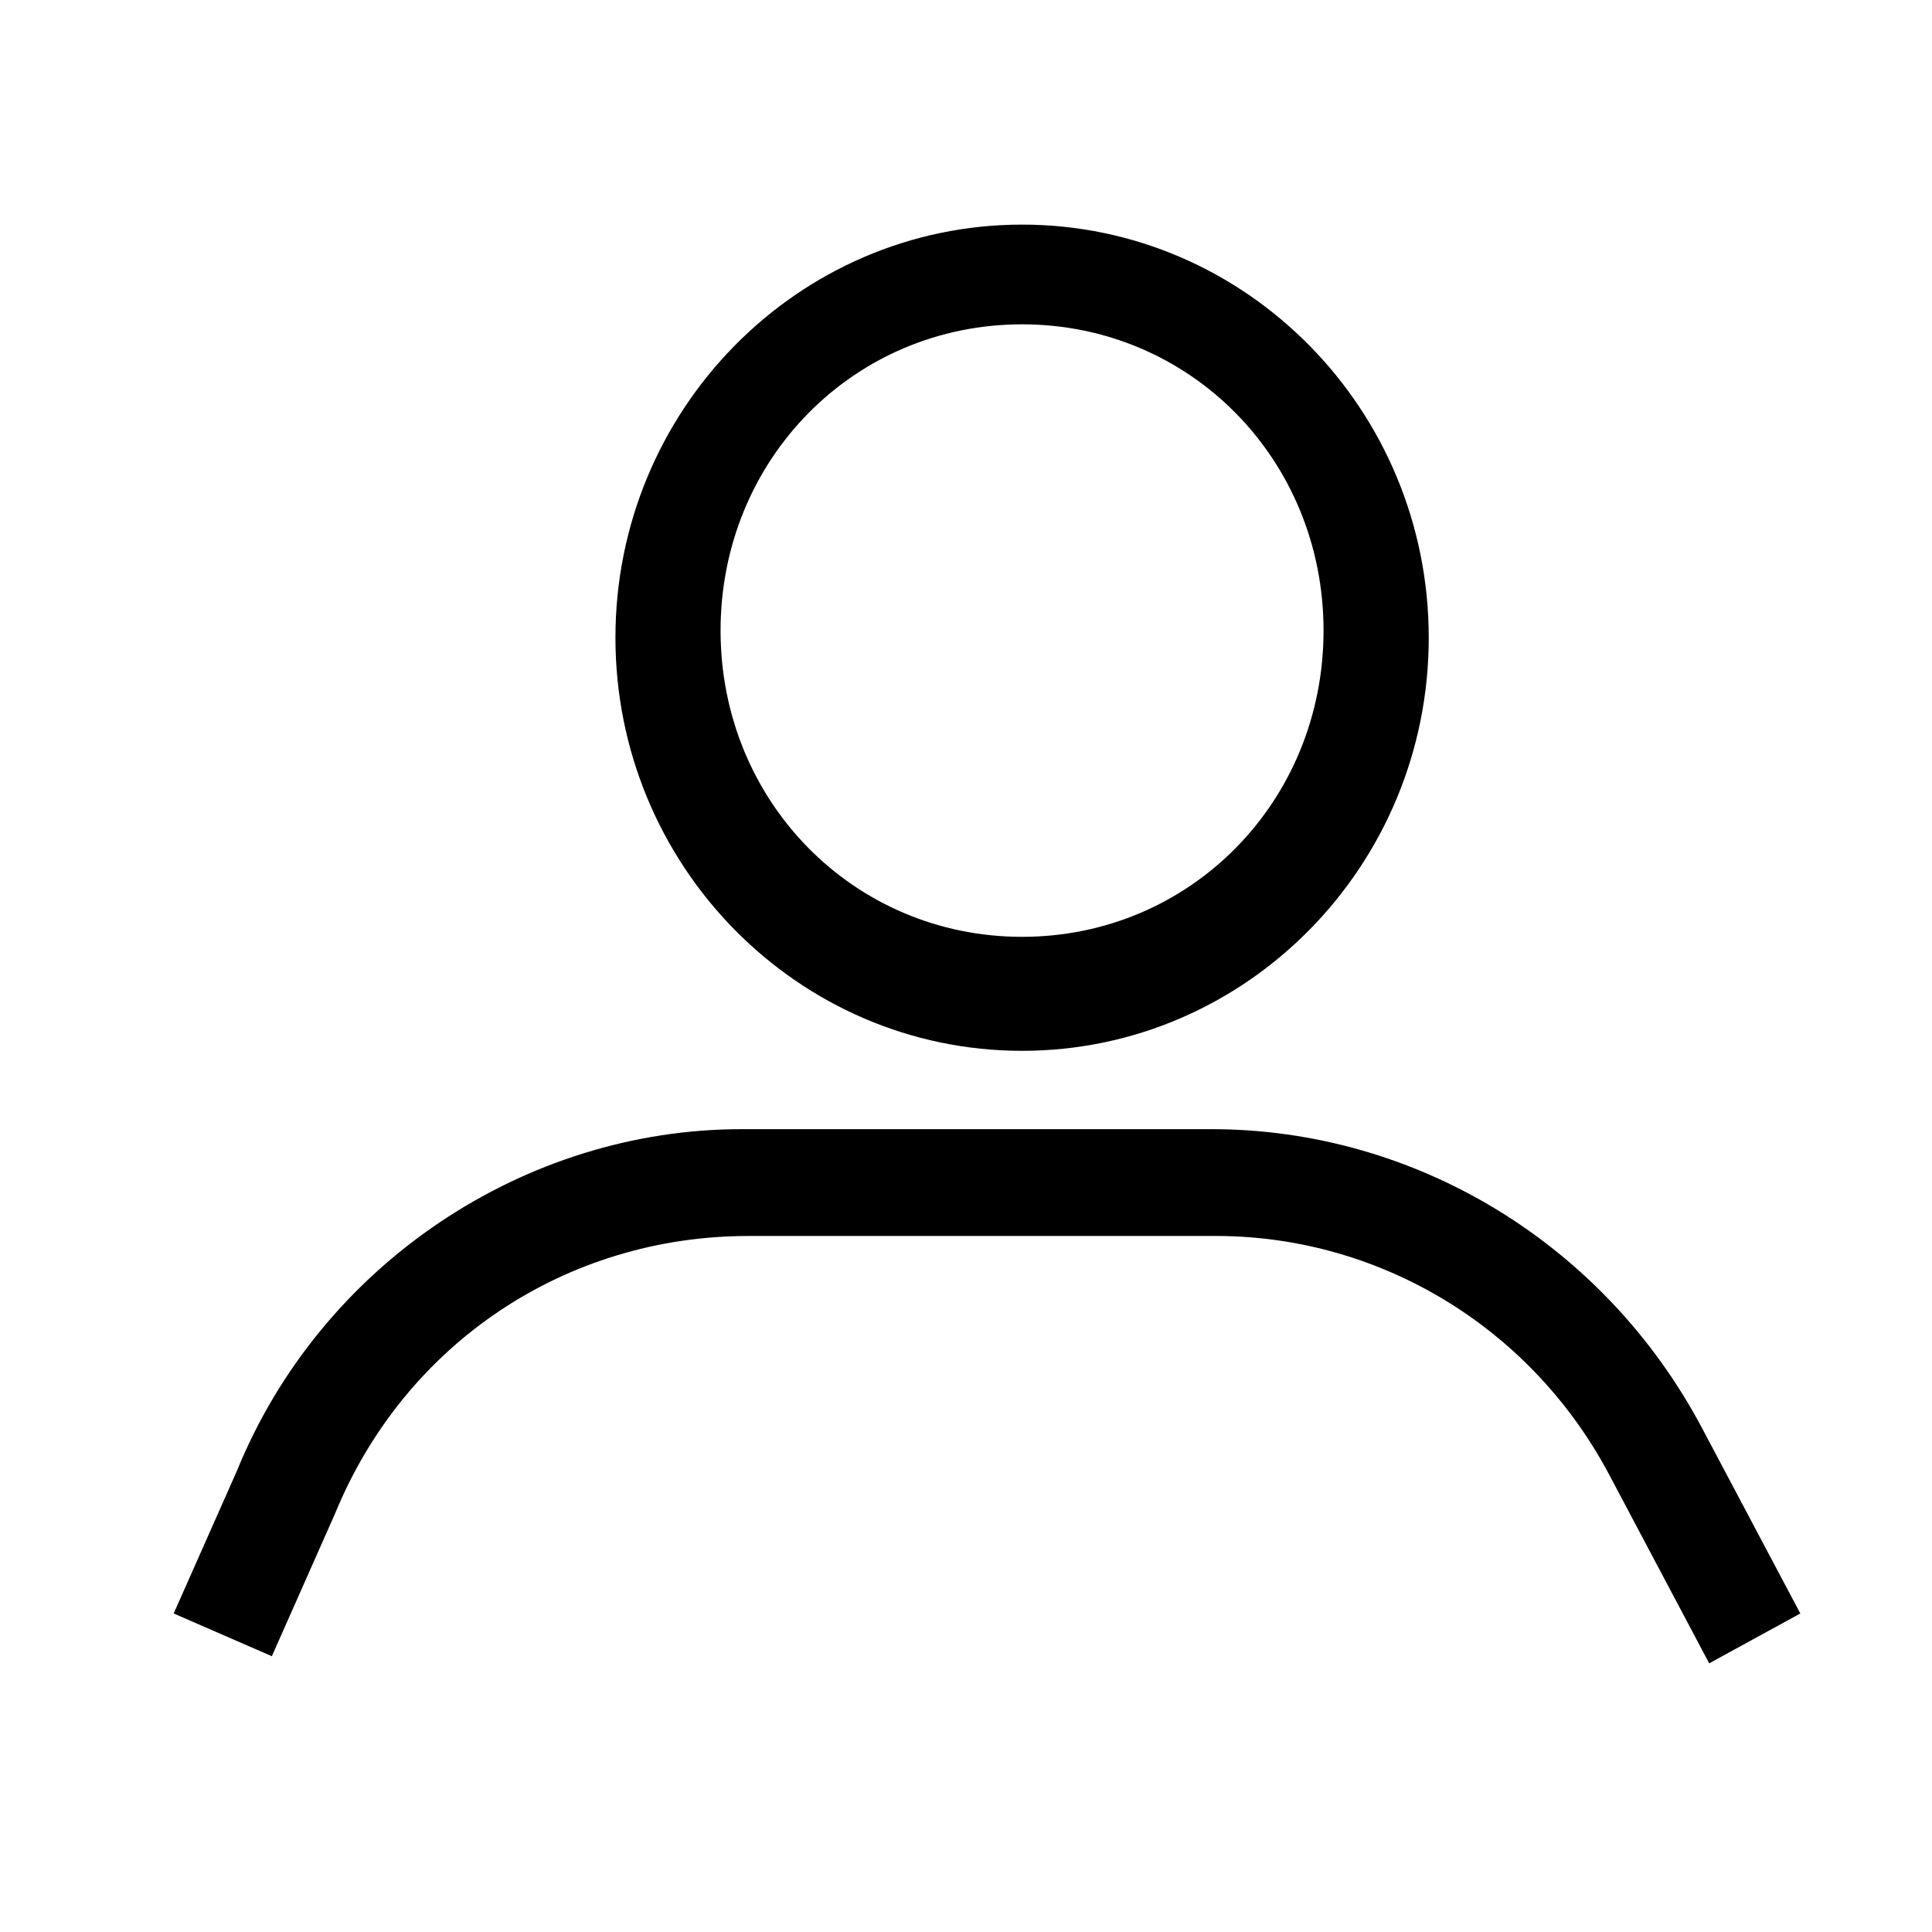 <svg width="31" height="31" viewBox="0 0 31 31" fill="none" xmlns="http://www.w3.org/2000/svg">
<g clip-path="url(#clip0_117_75)">
<path d="M16.4 16.861C12.8 16.861 9.875 13.889 9.875 10.232C9.875 6.575 12.8 3.604 16.4 3.604C20 3.604 22.925 6.575 22.925 10.232C22.925 13.889 20 16.861 16.4 16.861ZM16.4 5.204C13.7 5.204 11.562 7.375 11.562 10.118C11.562 12.861 13.7 15.032 16.4 15.032C19.1 15.032 21.237 12.861 21.237 10.118C21.237 7.375 19.1 5.204 16.4 5.204ZM27.425 26.689L25.85 23.718C25.244 22.551 24.339 21.573 23.229 20.889C22.119 20.205 20.848 19.839 19.55 19.832H12.012C9.087 19.832 6.5 21.546 5.375 24.289L4.362 26.575L2.787 25.889L3.8 23.604C5.15 20.289 8.412 18.118 11.9 18.118H19.437C22.7 18.118 25.737 19.946 27.312 22.918L28.887 25.889L27.425 26.689Z" fill="black"/>
</g>
<defs>
<clipPath id="clip0_117_75">
<rect width="27" height="24" fill="white" transform="translate(2 3.375)"/>
</clipPath>
</defs>
</svg>
